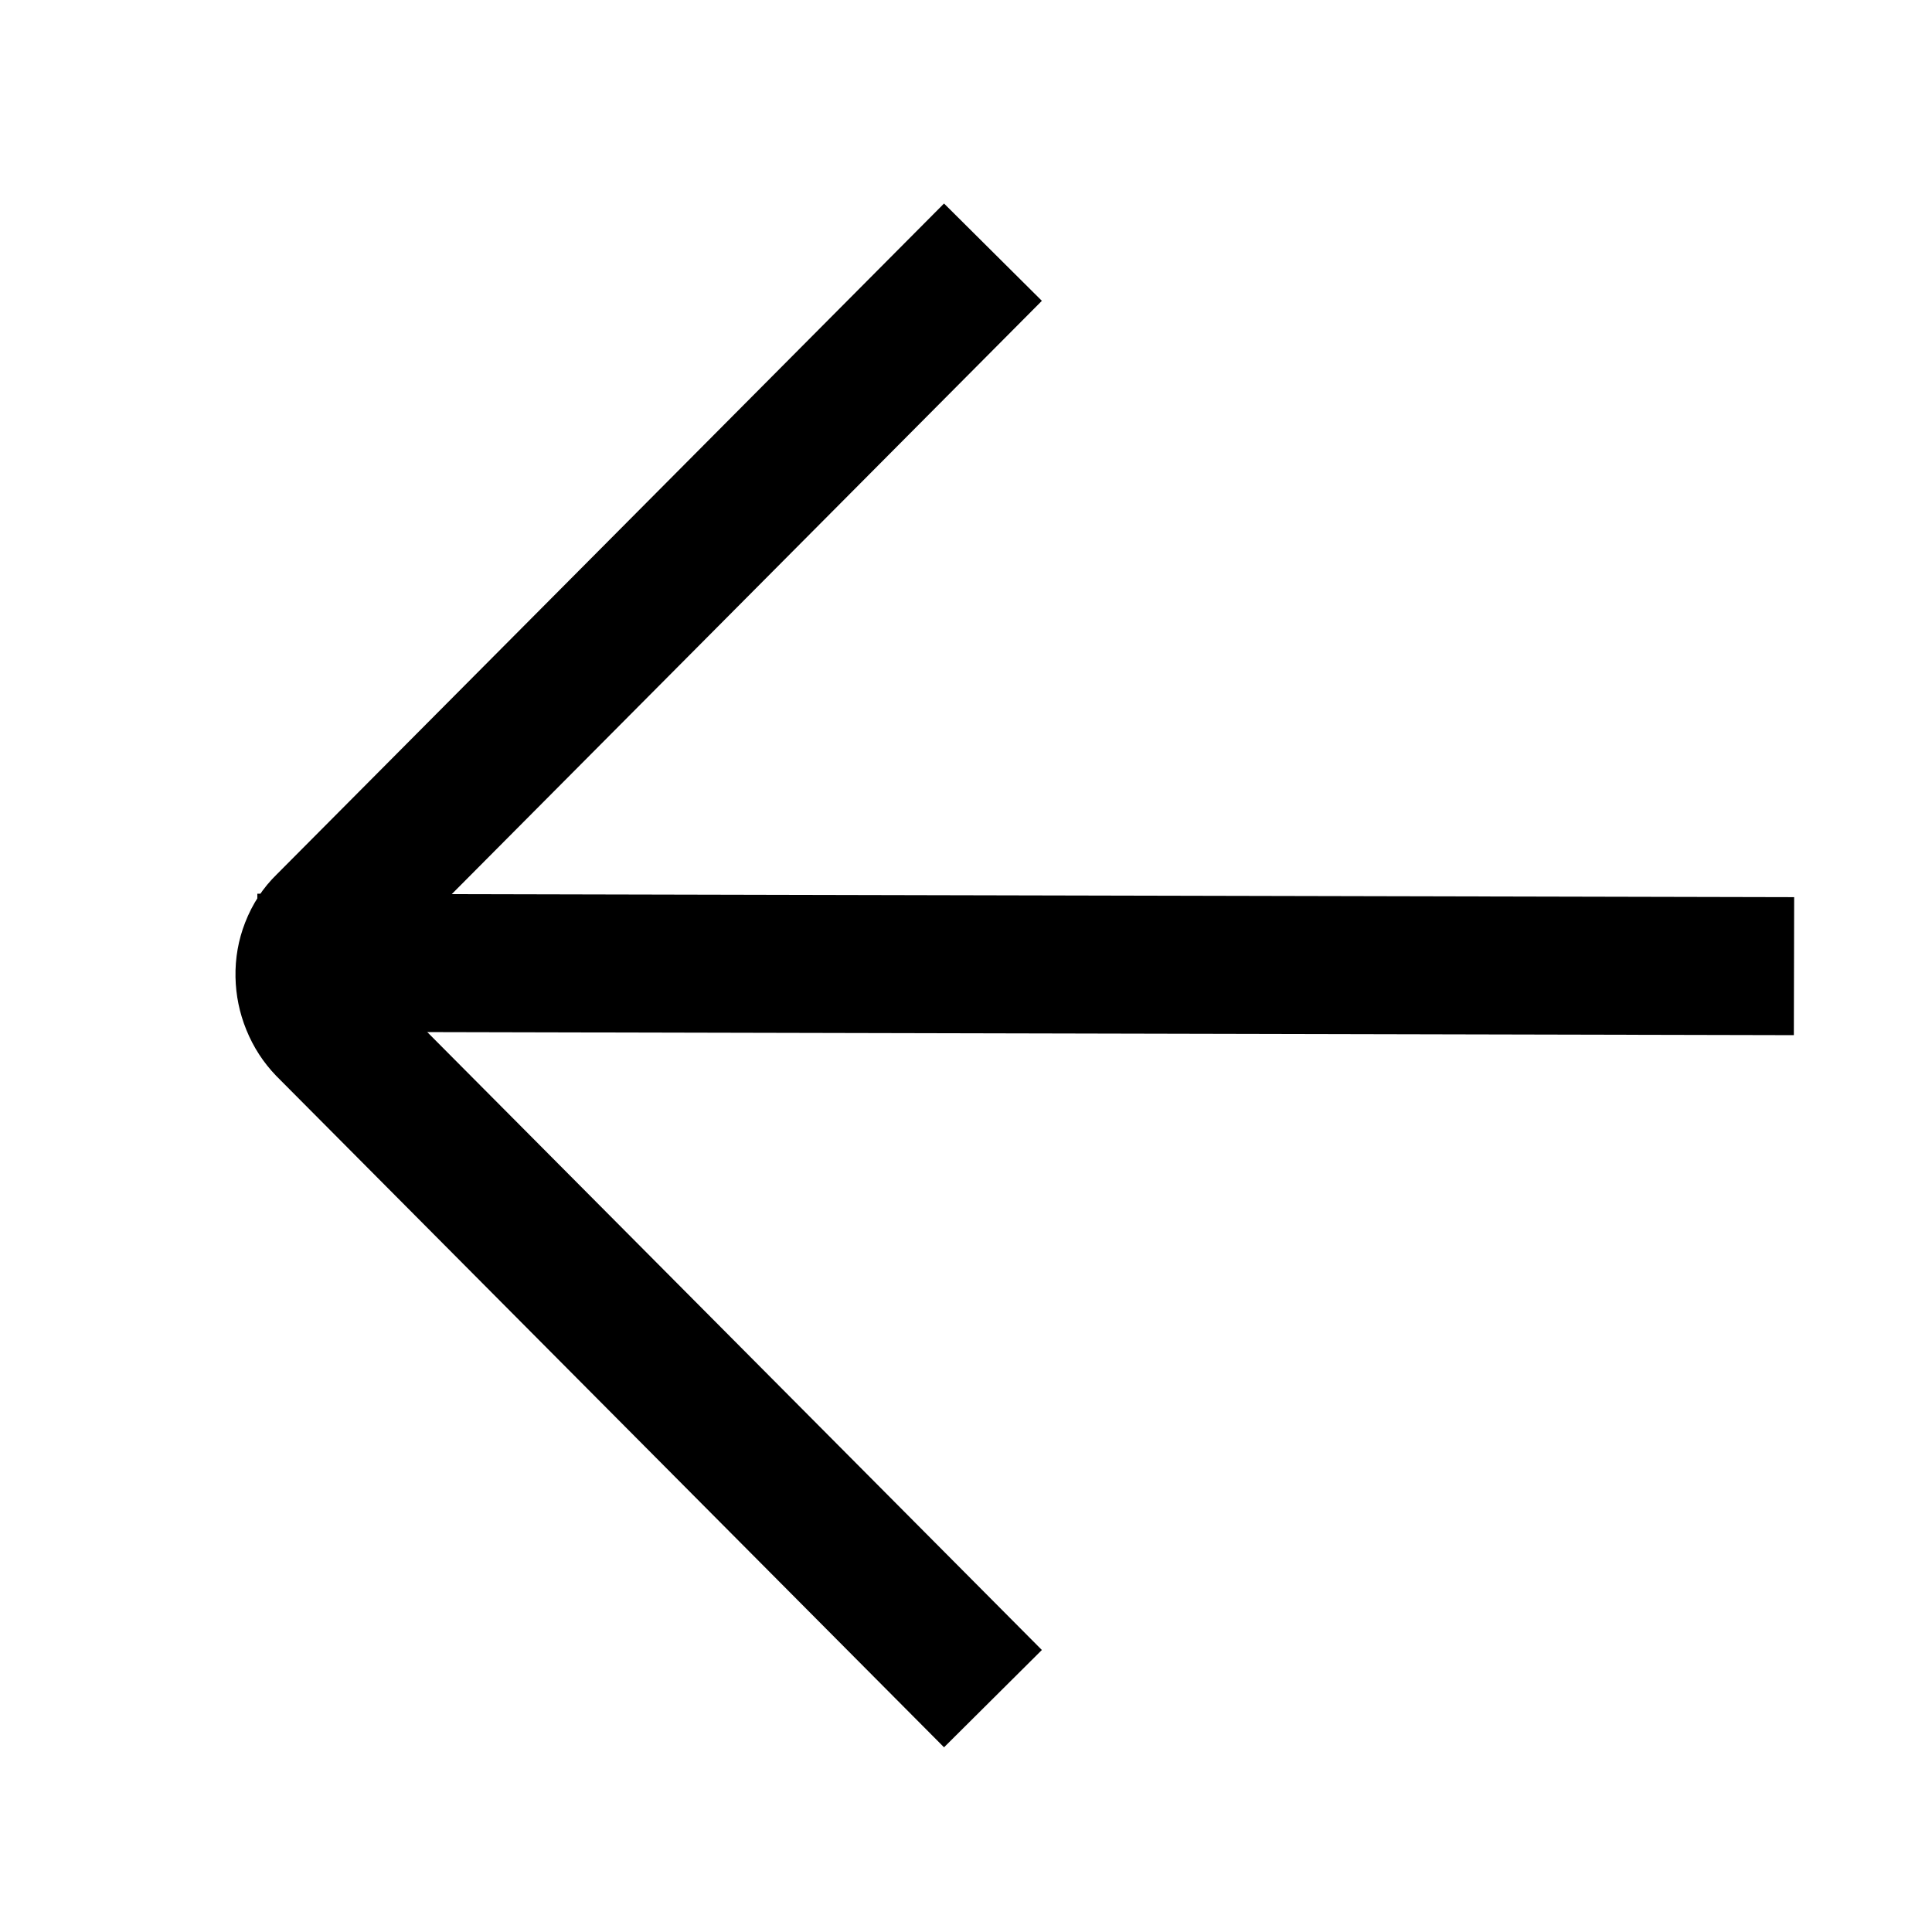 <svg xmlns="http://www.w3.org/2000/svg" xmlns:xlink="http://www.w3.org/1999/xlink" width="308" height="308" viewBox="0 0 308 308" fill="none"><defs><rect id="path_0" x="0" y="0" width="308" height="308" /></defs><g opacity="1" transform="translate(-0 0)  rotate(0 154 154)"><mask id="bg-mask-0" fill="white"><use xlink:href="#path_0"></use></mask><g mask="url(#bg-mask-0)" ><path id="并集" fill-rule="evenodd" style="fill:#000000" transform="translate(48.54 48)  rotate(0 51 107.5)" opacity="1" d="M109.799 7.757L117.556 -0.042L101.958 -15.556L94.201 -7.757L102 0L94.201 -7.757L-4.389 91.363Q-7.718 94.599 -9.463 99.08Q-11.084 103.243 -10.997 107.779Q-10.913 112.126 -9.273 116.167Q-7.585 120.325 -4.509 123.515L94.201 222.757L101.218 215.778L94.201 222.757L101.958 230.556L117.556 215.042L109.799 207.243L11.329 108.245Q11.201 108.113 11.112 107.892Q11.004 107.628 10.999 107.356Q10.994 107.088 11.209 106.877L109.799 7.757Z " /><path  id="并集" style="stroke:#000000; stroke-width:22; stroke-opacity:1; stroke-dasharray:0 0" transform="translate(48.54 48)  rotate(0 51 107.5)" d="" /><path id="路径 1"  style="fill:#000000" transform="translate(52 153.5)  rotate(0 111.5 0.5)" opacity="1" d="M-10.975 -11.025L0.025 -11L223.025 -10.5L234.025 -10.475L233.975 11.525L222.975 11.5L-0.025 11L-11.025 10.975L-10.975 -11.025Z " /><path  id="路径 1" style="stroke:#000000; stroke-width:22; stroke-opacity:1; stroke-dasharray:0 0" transform="translate(52 153.5)  rotate(0 111.5 0.5)" d="" /></g></g></svg>